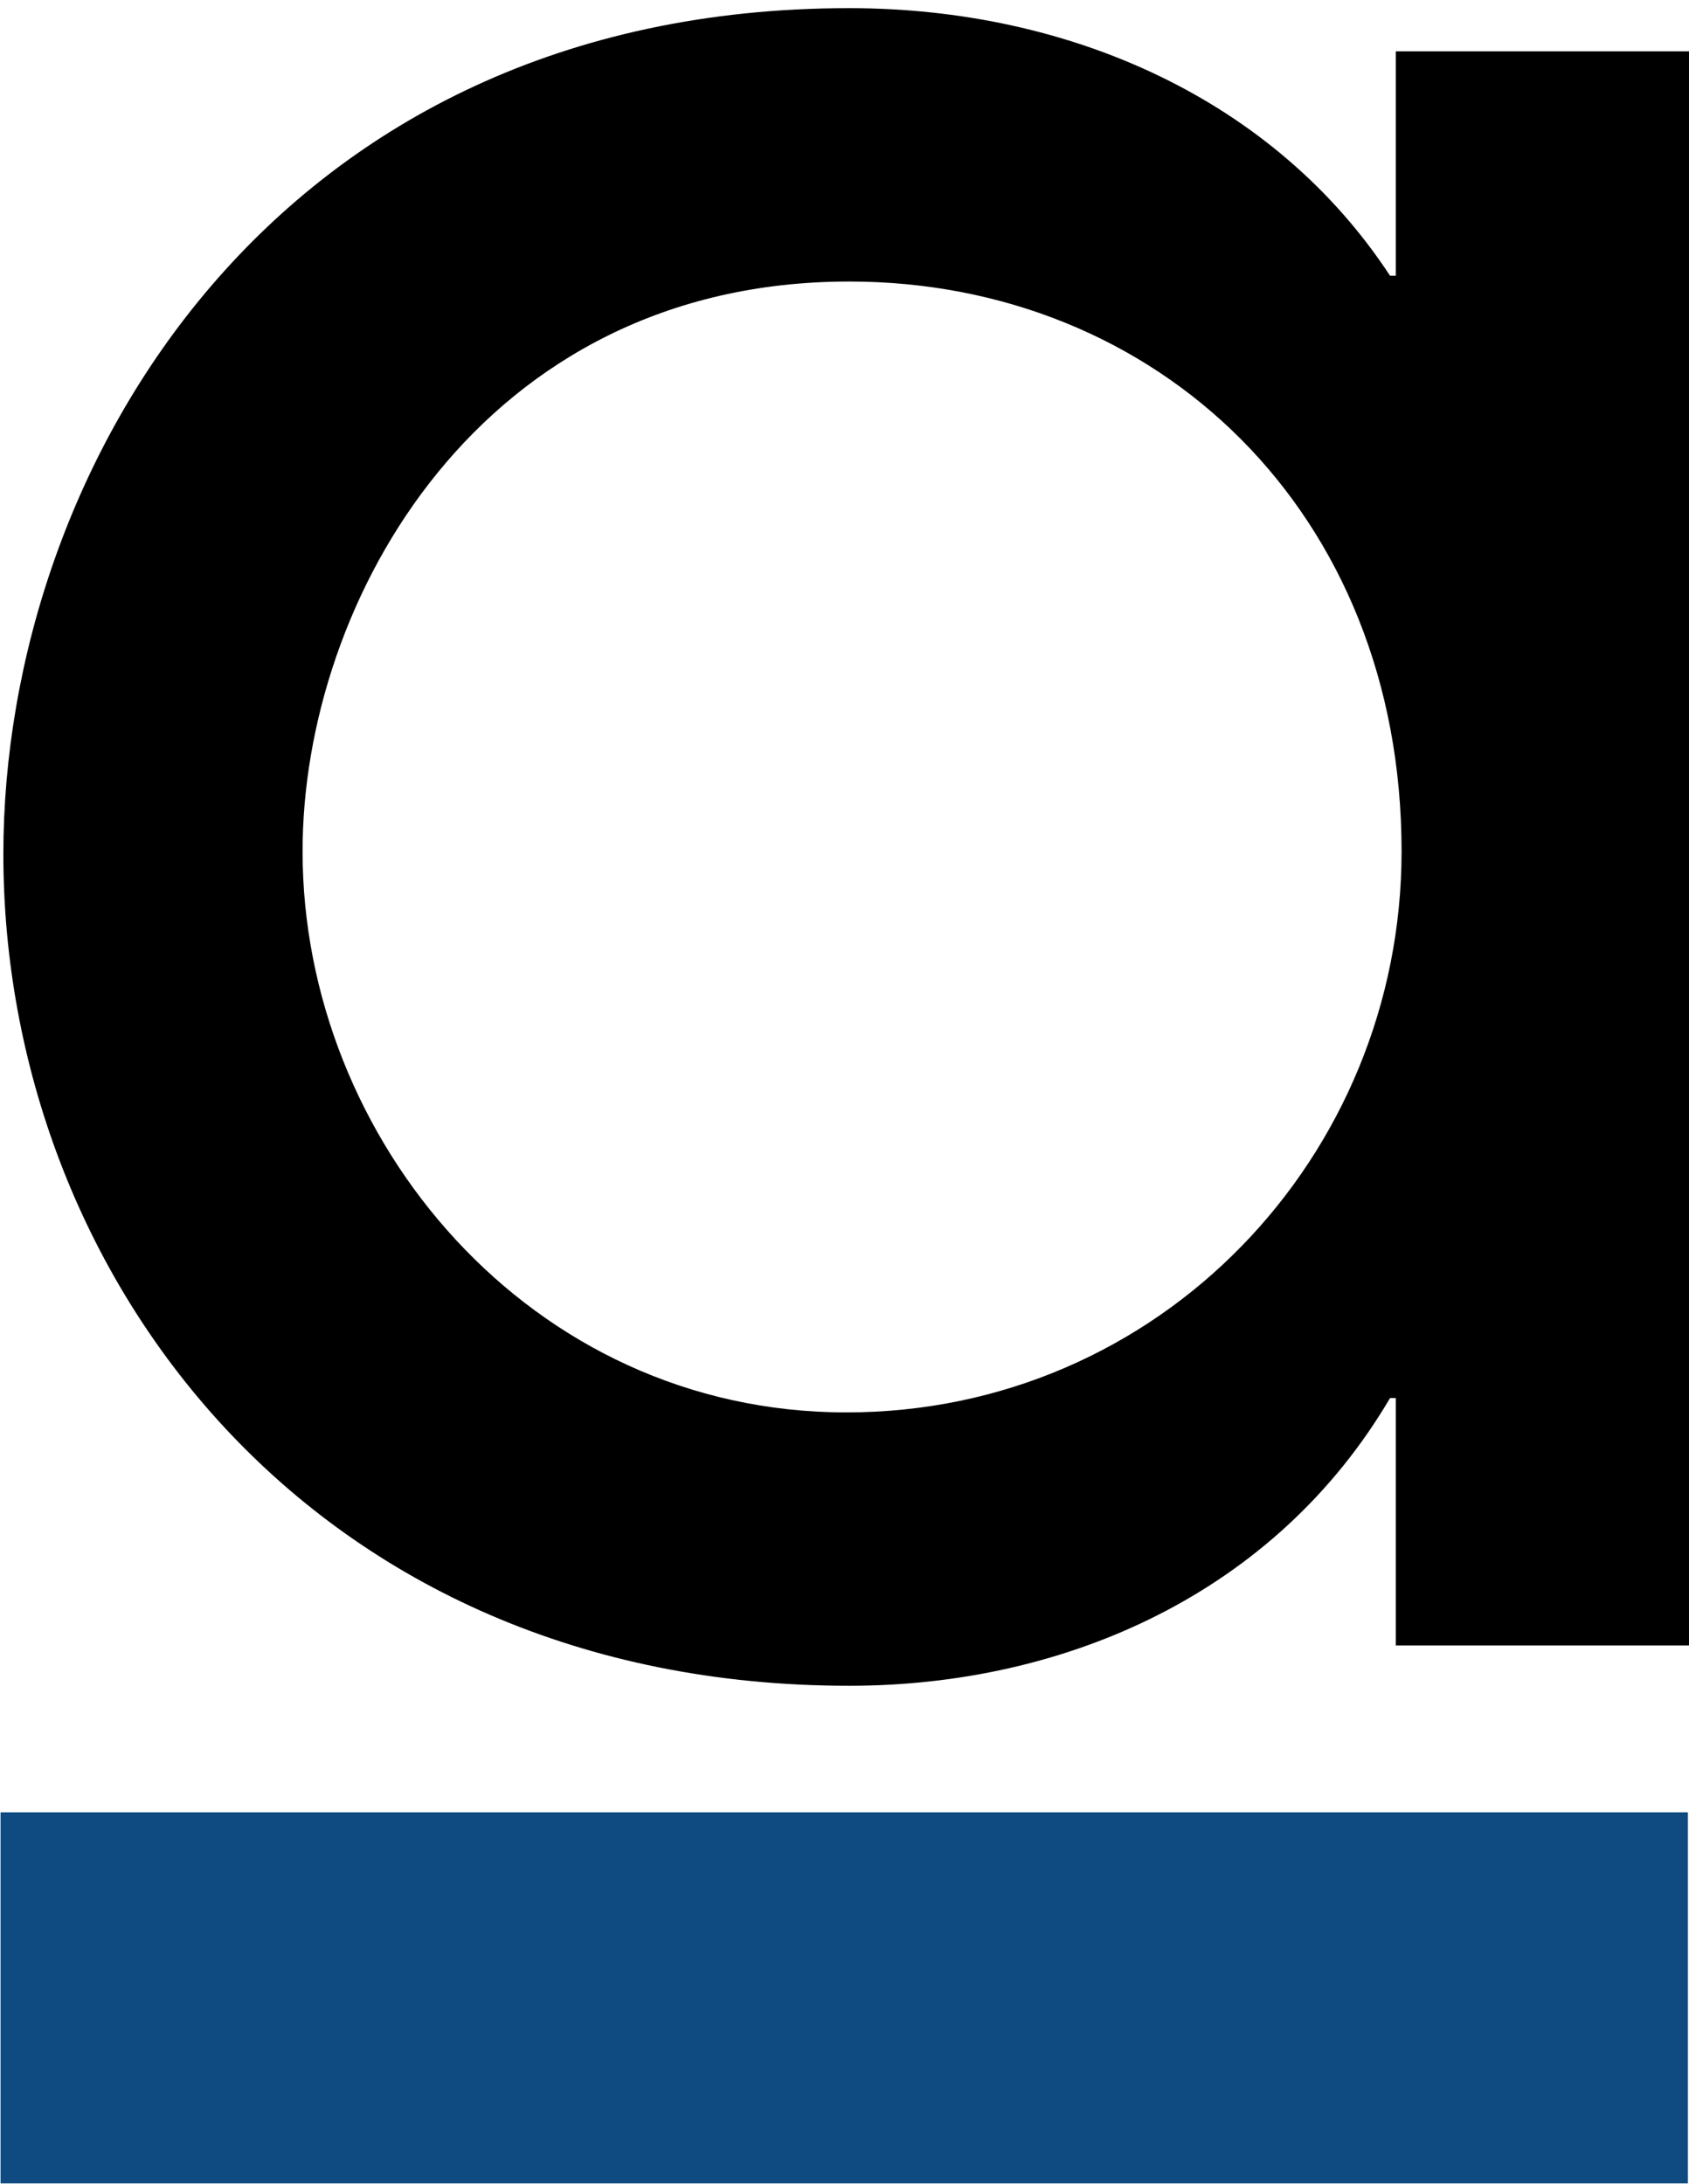 <svg width="6.223mm" height="8.044mm" version="1.1" viewBox="0 0 6.223 8.044" xmlns="http://www.w3.org/2000/svg" xmlns:xlink="http://www.w3.org/1999/xlink">
 <g transform="translate(-9.493 -18.874)">
  <path d="m9.495 25.55h6.217v1.367h-6.217z" fill="#0f4b80" style="paint-order:normal"/>
  <g>
   <g transform="matrix(.265 0 0 .265 1.531 -.68)" aria-label="arkne">
    <path d="m53.612 96.662v-22.16h-4.16v3.12h-0.08c-1.6-2.44-4.44-3.72-7.52-3.72-7.96 0-11.76 6.36-11.76 11.76 0 5.84 4.28 11.56 11.76 11.56 3 0 5.92-1.28 7.52-4h0.08v3.44zm-4.08-11.04c0 4.24-3.36 7.8-7.72 7.8-4.4 0-7.56-3.8-7.56-7.8 0-3.48 2.48-7.92 7.6-7.92 4.28 0 7.68 3.2 7.68 7.92z" style="font-feature-settings:normal;font-variant-caps:normal;font-variant-ligatures:normal;font-variant-numeric:normal"/>
    <path d="m89.26 96.662v-12.12c0-3.16 1.12-4.84 2.44-5.56 1-0.52 2.36-0.8 3-0.8v-4.28c-1.04 0.04-3.88 0.12-5.64 2.6h-0.08v-2h-3.88v22.16z" style="font-feature-settings:normal;font-variant-caps:normal;font-variant-ligatures:normal;font-variant-numeric:normal"/>
    <path d="m85.1 74.502-7.88 10.68h-0.08v-18.12h-4.16v29.6h4.16v-11.48h0.08l8.88 11.48h5.2l-9.32-11.72 8.04-10.44z" style="font-feature-settings:normal;font-variant-caps:normal;font-variant-ligatures:normal;font-variant-numeric:normal"/>
    <path d="m114.1 96.662v-13.12c-0.04-2.48-0.52-4.24-1.4-5.68-1.6-2.48-4.4-3.96-7.84-3.96-0.88 0-4.24 0-6.48 2.96h-0.08v-2.36h-3.88v22.16h4.16v-12.08c0-4.44 2.36-6.88 5.84-6.88 5.52 0 5.52 5.2 5.52 6.92v12.04z" style="font-feature-settings:normal;font-variant-caps:normal;font-variant-ligatures:normal;font-variant-numeric:normal"/>
    <path d="m140.78 87.382c0.04-0.28 0.12-1.4 0.12-2.12-0.04-6.48-5.28-11.36-11.28-11.36-6.24 0-11.36 5-11.36 11.64 0 6.28 5 11.68 11.28 11.68 3.44 0 8.52-1.8 10.64-7.52h-4.16c-1 1.92-3.24 3.72-6.32 3.72-2.8 0-6.24-1.76-7.28-6.04zm-18.36-3.2c0.2-3.24 3.16-6.48 7.16-6.48s6.96 3.24 7.16 6.48z" style="font-feature-settings:normal;font-variant-caps:normal;font-variant-ligatures:normal;font-variant-numeric:normal"/>
   </g>
   <g stroke-width=".223" style="font-feature-settings:normal;font-variant-caps:normal;font-variant-ligatures:normal;font-variant-numeric:normal" aria-label="GROUP">
    <path d="m33.523 25.897c-0.128-0.237-0.367-0.356-0.591-0.356-0.379 0-0.673 0.308-0.673 0.687 0 0.368 0.29 0.68 0.675 0.68 0.32 0 0.673-0.239 0.68-0.68h-0.833v0.176h0.614c-0.126 0.324-0.417 0.328-0.454 0.328-0.249 0-0.489-0.214-0.489-0.504 0-0.276 0.214-0.511 0.488-0.511 0.194 0 0.304 0.119 0.36 0.18z" style="font-feature-settings:normal;font-variant-caps:normal;font-variant-ligatures:normal;font-variant-numeric:normal"/>
    <path d="m34.764 26.883-0.368-0.491c0.085 0 0.377-0.055 0.377-0.404 0-0.11-0.037-0.231-0.121-0.311-0.069-0.066-0.166-0.11-0.351-0.11h-0.408v1.317h0.192v-0.611h0.004l0.434 0.611zm-0.678-1.141h0.203c0.217 0 0.292 0.135 0.292 0.246 0 0.255-0.285 0.258-0.363 0.258h-0.132z" style="font-feature-settings:normal;font-variant-caps:normal;font-variant-ligatures:normal;font-variant-numeric:normal"/>
    <path d="m36.381 26.228c0-0.376-0.294-0.687-0.685-0.687-0.402 0-0.685 0.326-0.685 0.684 0 0.361 0.292 0.684 0.685 0.684 0.392 0 0.685-0.32 0.685-0.68zm-0.192 0.002c0 0.206-0.153 0.502-0.493 0.502-0.338 0-0.493-0.292-0.493-0.507 0-0.21 0.153-0.507 0.493-0.507 0.328 0 0.493 0.279 0.493 0.513z" style="font-feature-settings:normal;font-variant-caps:normal;font-variant-ligatures:normal;font-variant-numeric:normal"/>
    <path d="m37.569 25.566h-0.192v0.886c0 0.244-0.178 0.279-0.249 0.279-0.071 0-0.249-0.036-0.249-0.279v-0.886h-0.192v0.892c0 0.15 0.05 0.258 0.134 0.338 0.082 0.068 0.187 0.112 0.308 0.112 0.121 0 0.226-0.044 0.308-0.112 0.084-0.08 0.134-0.189 0.134-0.338z" style="font-feature-settings:normal;font-variant-caps:normal;font-variant-ligatures:normal;font-variant-numeric:normal"/>
    <path d="m38.117 26.363h0.189c0.315 0 0.465-0.164 0.465-0.399 0-0.235-0.15-0.399-0.465-0.399h-0.381v1.317h0.192zm0-0.621h0.189c0.219 0 0.272 0.125 0.272 0.223 0 0.098-0.053 0.223-0.272 0.223h-0.189z" style="font-feature-settings:normal;font-variant-caps:normal;font-variant-ligatures:normal;font-variant-numeric:normal"/>
   </g>
  </g>
 </g>
</svg>
